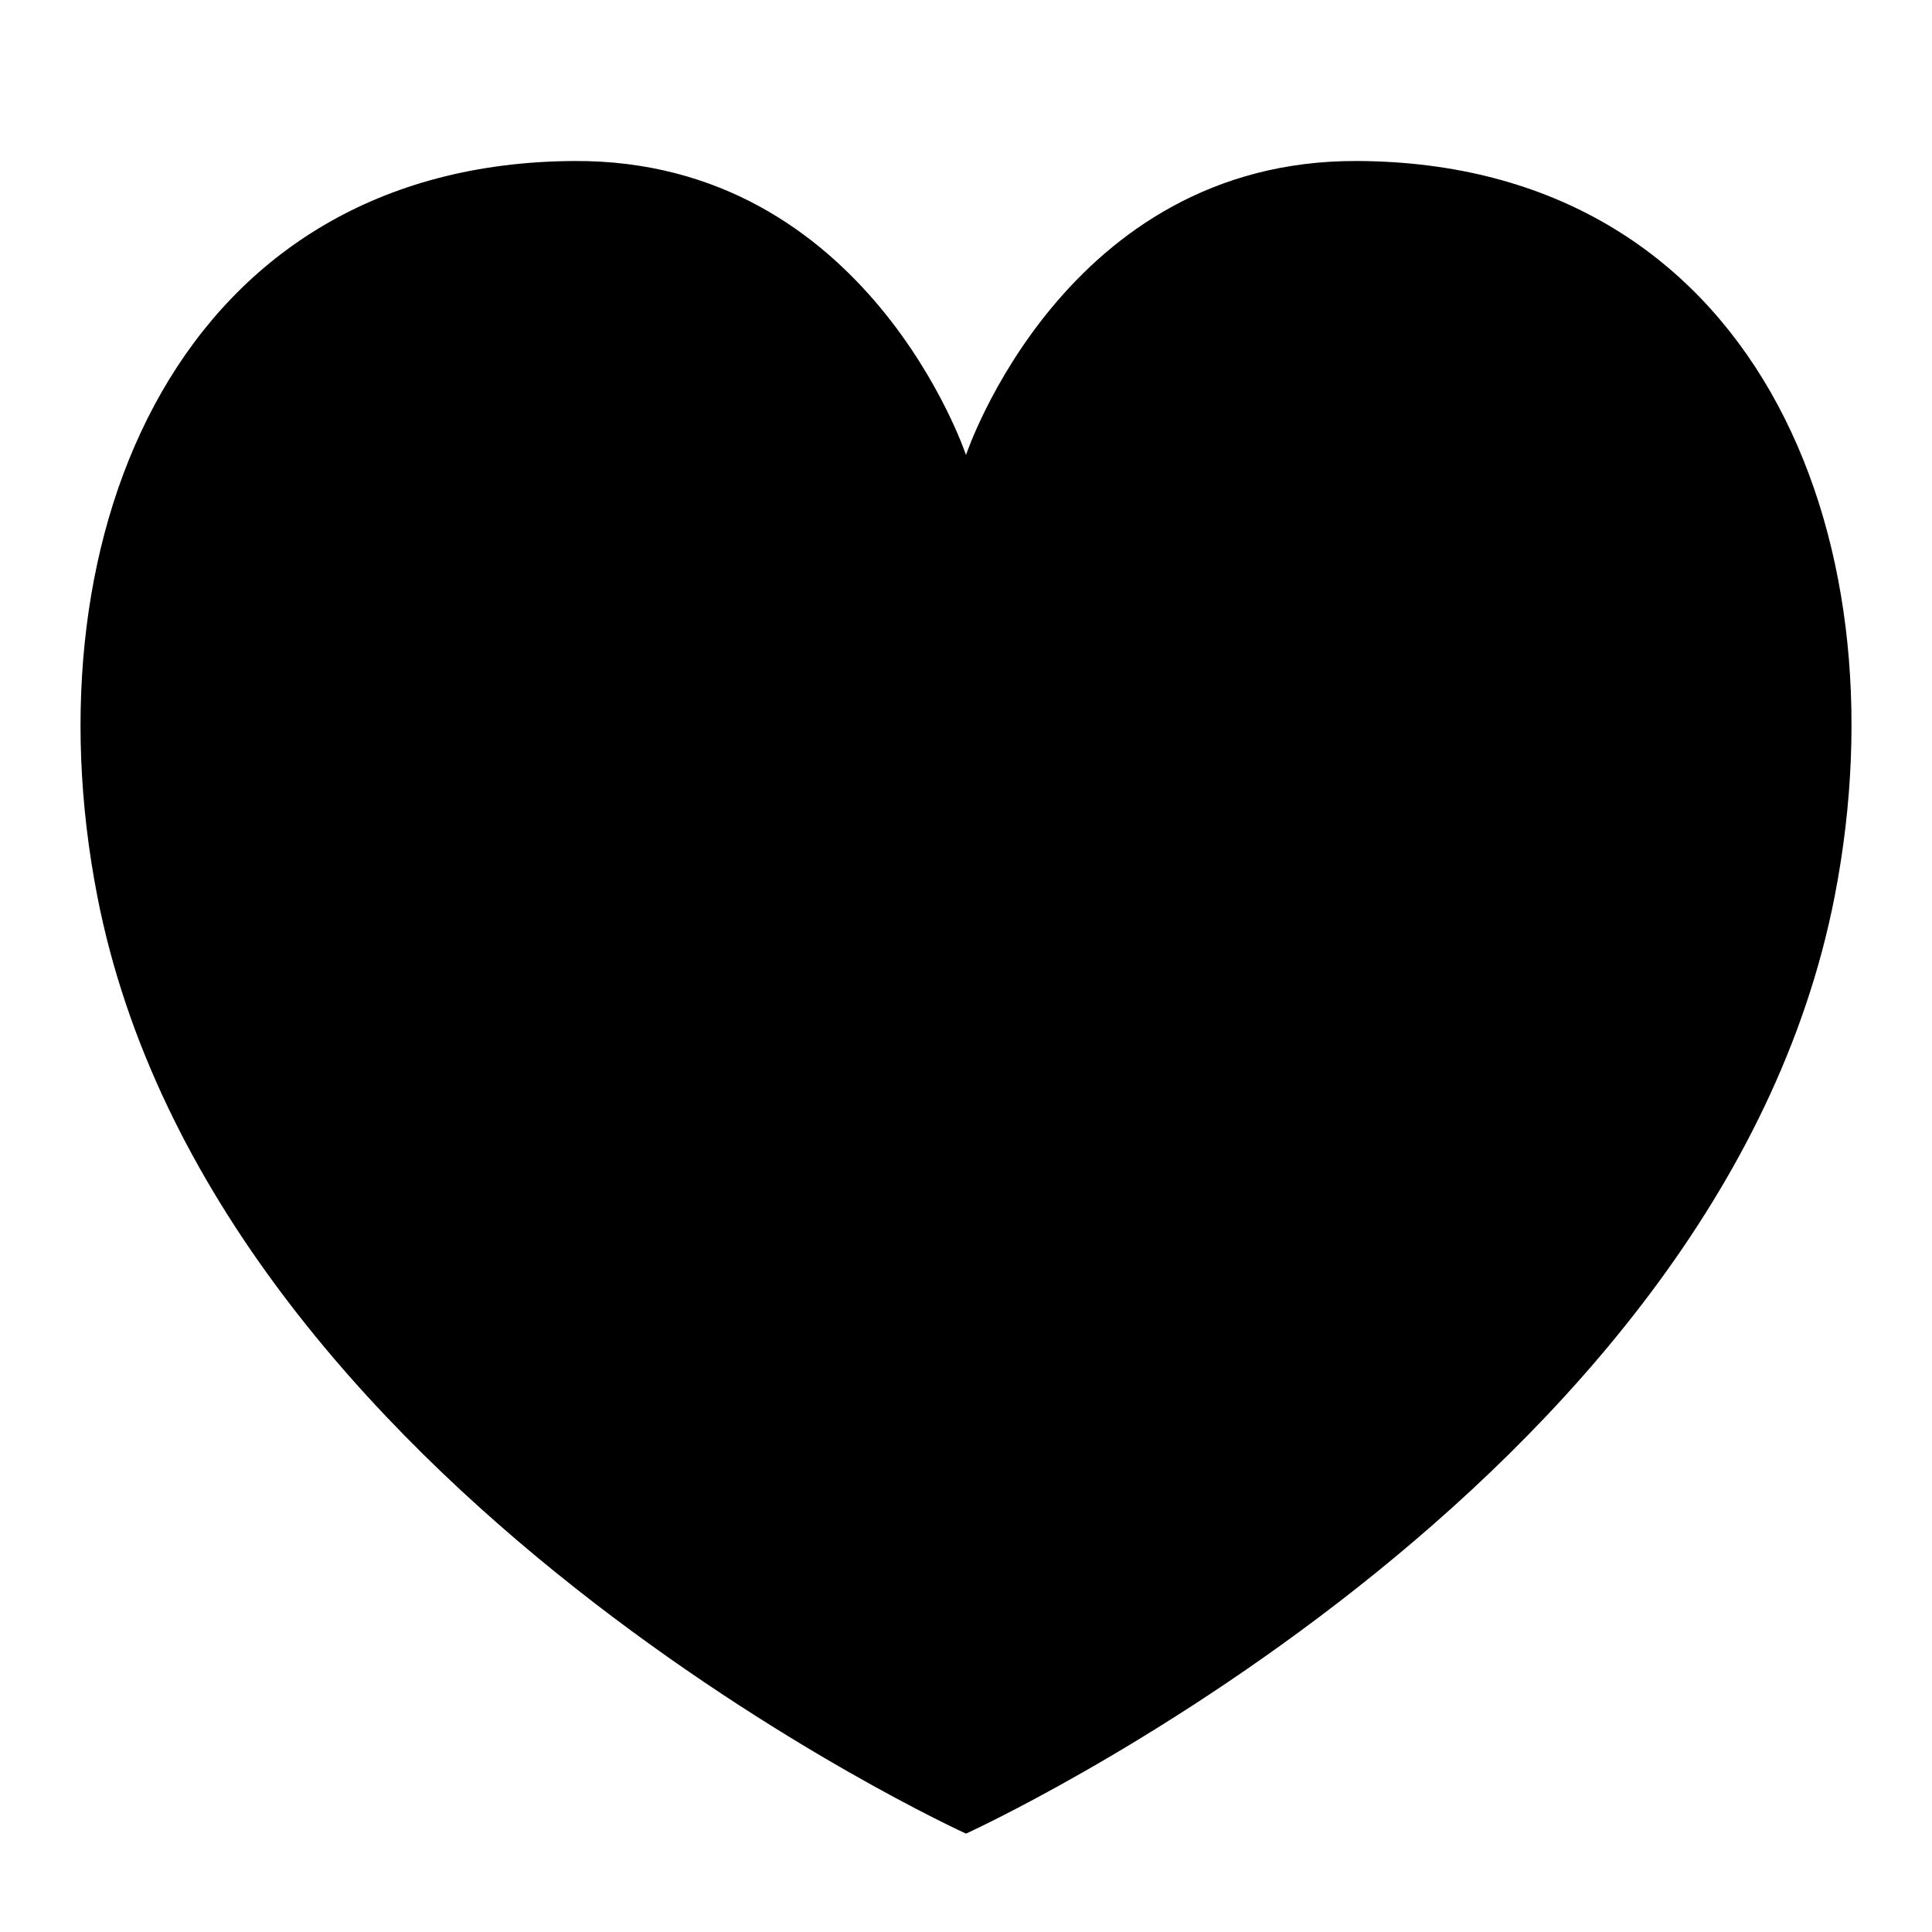 <svg width="24" height="24" viewBox="0 0 24 24" fill="none" xmlns="http://www.w3.org/2000/svg">
<path d="M22.793 11.124C21.359 18.519 12 22.778 12 22.778C12 22.778 2.642 18.519 1.207 11.124C0.327 6.587 2.249 2.023 7.137 2C10.778 1.983 12 5.652 12 5.652C12 5.652 13.223 1.982 16.862 2C21.761 2.023 23.673 6.588 22.793 11.124Z" fill="currentColor"/>
</svg>

